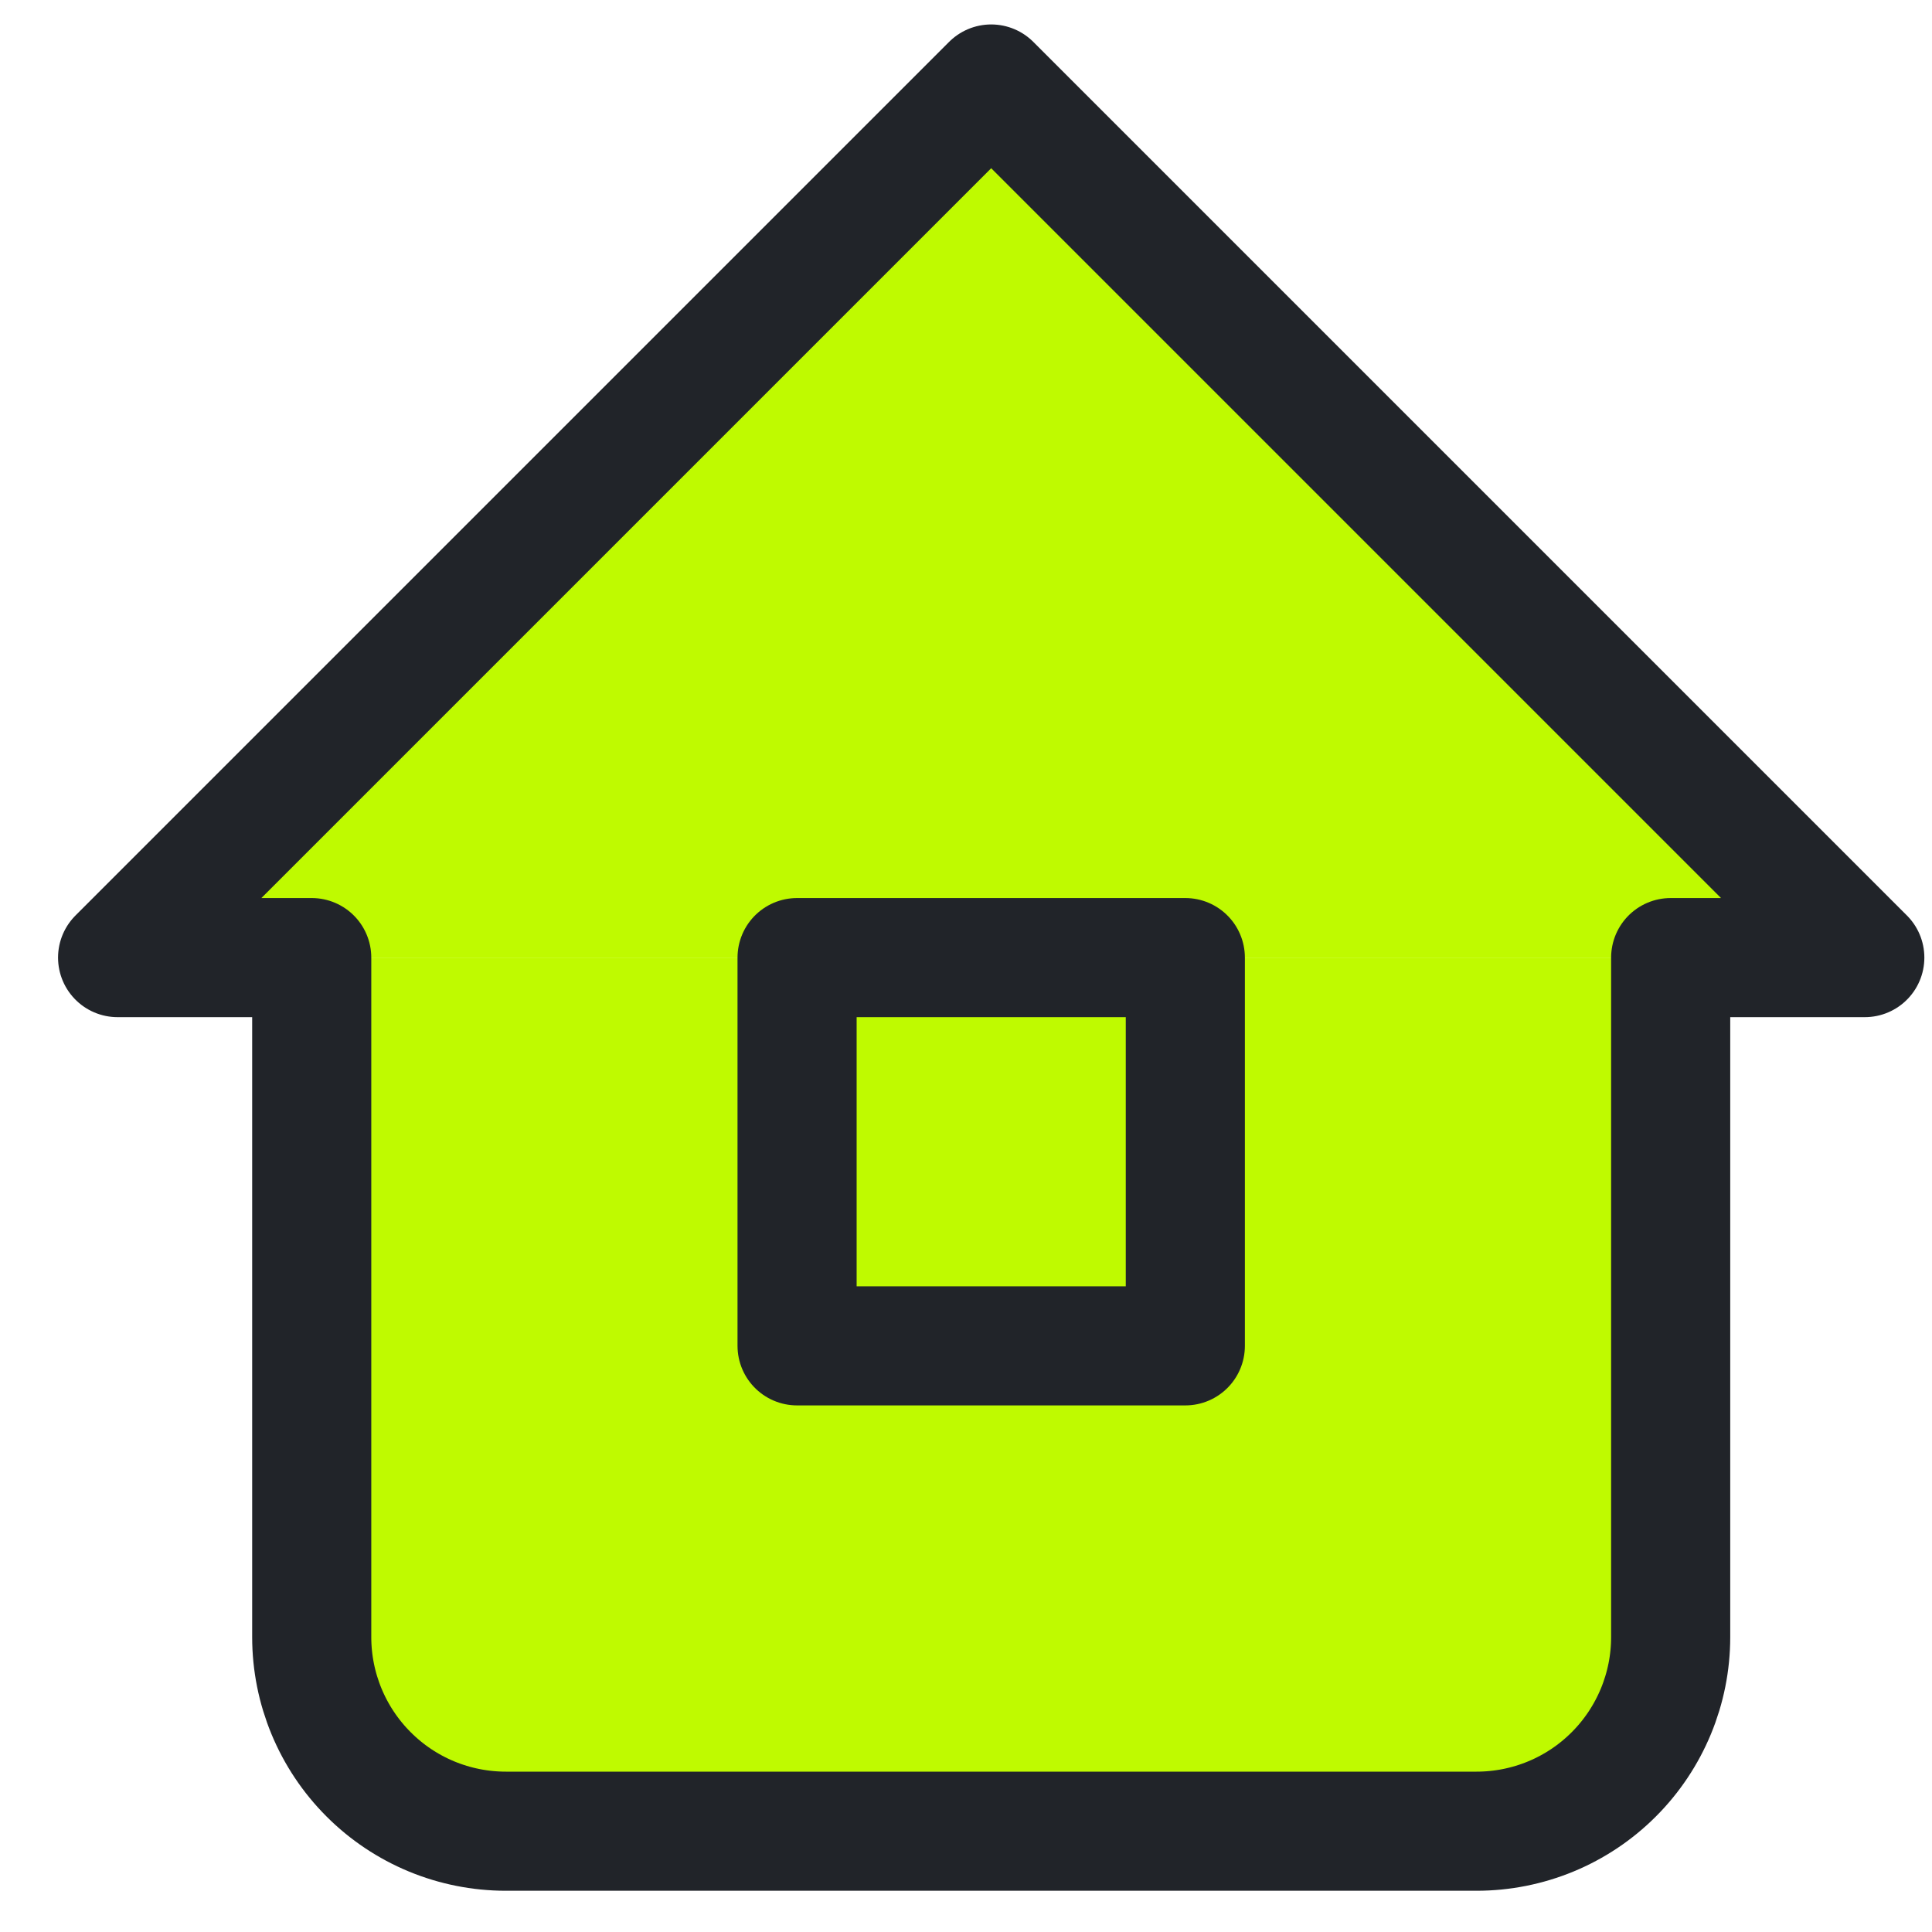 <svg width="23" height="23" viewBox="0 0 23 23" fill="none" xmlns="http://www.w3.org/2000/svg">
<path d="M3.711 11.4H1.4L11.8 1L22.2 11.4H19.889" fill="#BFFA00"/>
<path d="M3.711 11.4V19.489C3.711 20.102 3.955 20.69 4.388 21.123C4.821 21.557 5.409 21.8 6.022 21.8H17.578C18.191 21.8 18.779 21.557 19.212 21.123C19.645 20.69 19.889 20.102 19.889 19.489V11.4" fill="#BFFA00"/>
<path d="M9.489 11.4H14.111V16.022H9.489V11.4Z" fill="#BFFA00"/>
<path d="M3.711 11.4H1.4L11.8 1L22.2 11.4H19.889V19.489C19.889 20.102 19.645 20.69 19.212 21.123C18.779 21.557 18.191 21.8 17.578 21.8H6.022C5.409 21.8 4.821 21.557 4.388 21.123C3.955 20.69 3.711 20.102 3.711 19.489V11.4ZM9.489 11.4H14.111V16.022H9.489V11.4Z" stroke="#212429" stroke-width="1.418" stroke-linecap="round" stroke-linejoin="round"/>
</svg>

